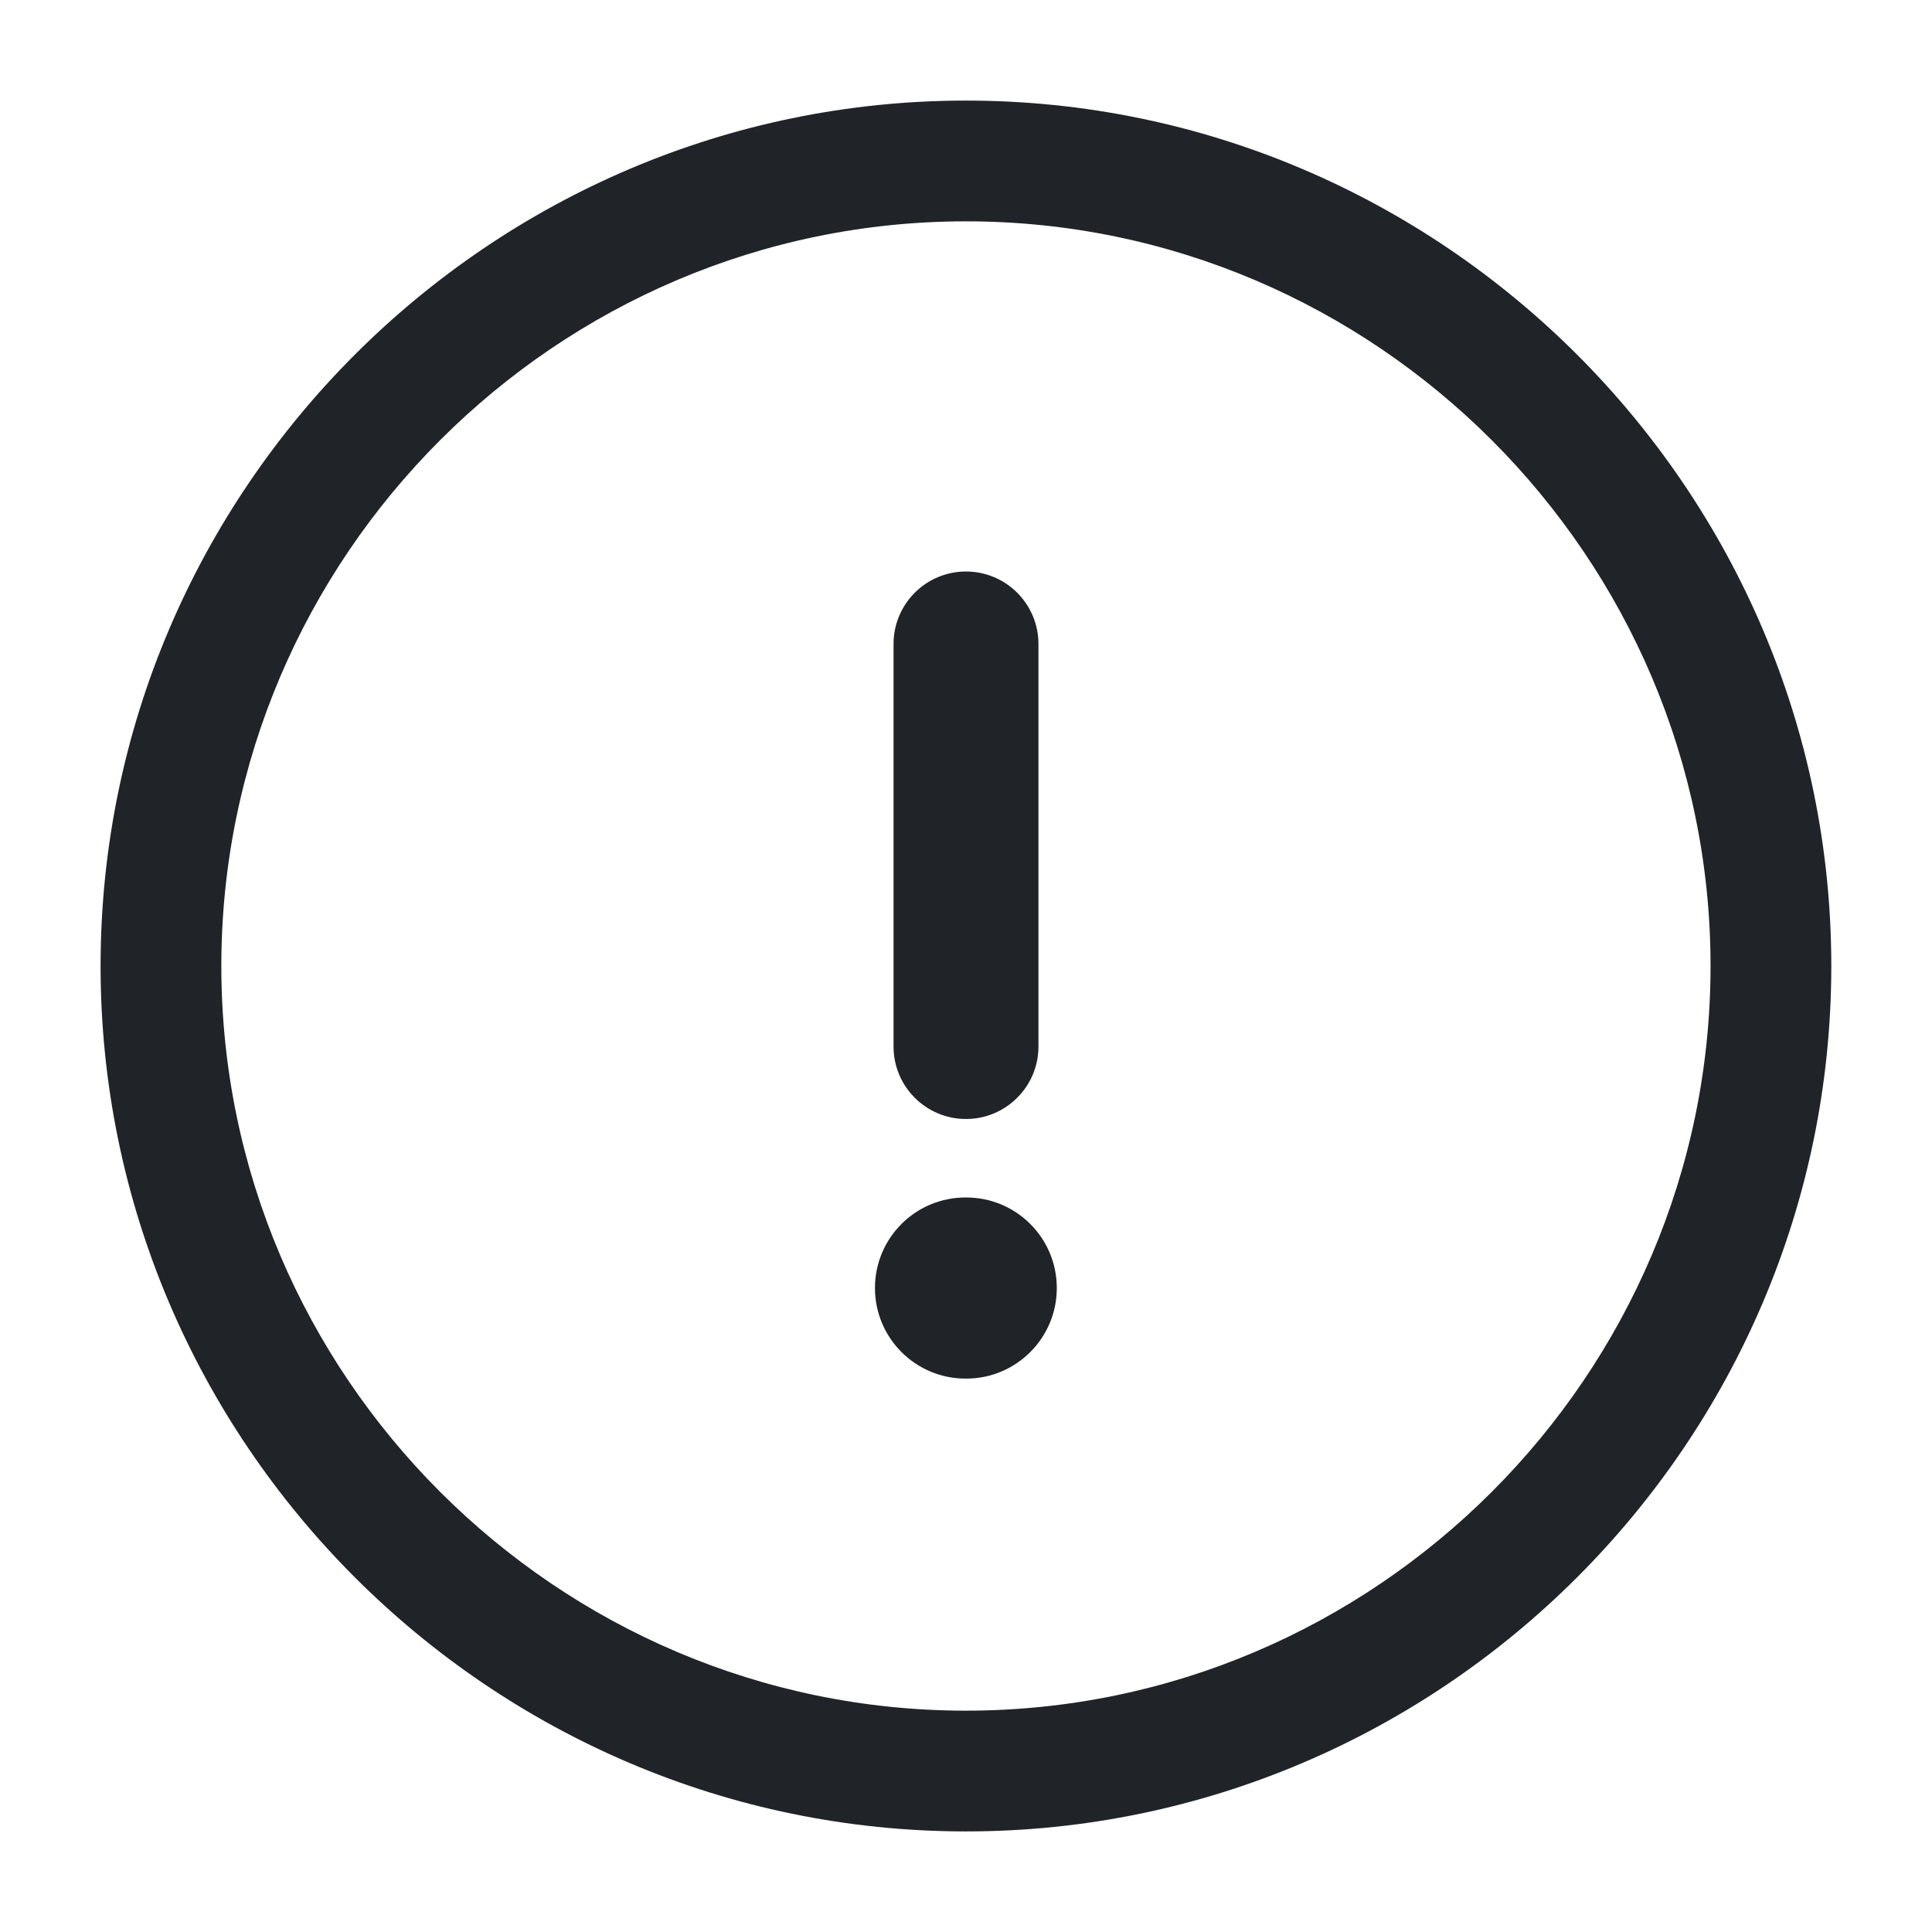 <svg width="16" height="16" viewBox="0 0 16 16" fill="none" xmlns="http://www.w3.org/2000/svg">
    <path fill-rule="evenodd" clip-rule="evenodd" d="M0.833 8C0.833 4.057 4.057 0.833 8 0.833C11.943 0.833 15.166 4.057 15.166 8C15.166 11.943 11.943 15.167 8 15.167C4.057 15.167 0.833 11.943 0.833 8ZM8 1.833C4.609 1.833 1.833 4.61 1.833 8C1.833 11.391 4.609 14.167 8 14.167C11.39 14.167 14.166 11.391 14.166 8C14.166 4.61 11.39 1.833 8 1.833Z" fill="#202327"/>
    <path fill-rule="evenodd" clip-rule="evenodd" d="M8 4.733C8.331 4.733 8.6 5.002 8.6 5.333V8.667C8.6 8.998 8.331 9.267 8 9.267C7.668 9.267 7.4 8.998 7.4 8.667V5.333C7.4 5.002 7.668 4.733 8 4.733Z" fill="#202327"/>
    <path fill-rule="evenodd" clip-rule="evenodd" d="M7.246 10.667C7.246 10.252 7.582 9.917 7.996 9.917H8.002C8.416 9.917 8.752 10.252 8.752 10.667C8.752 11.081 8.416 11.417 8.002 11.417H7.996C7.582 11.417 7.246 11.081 7.246 10.667Z" fill="#202327"/>
</svg>